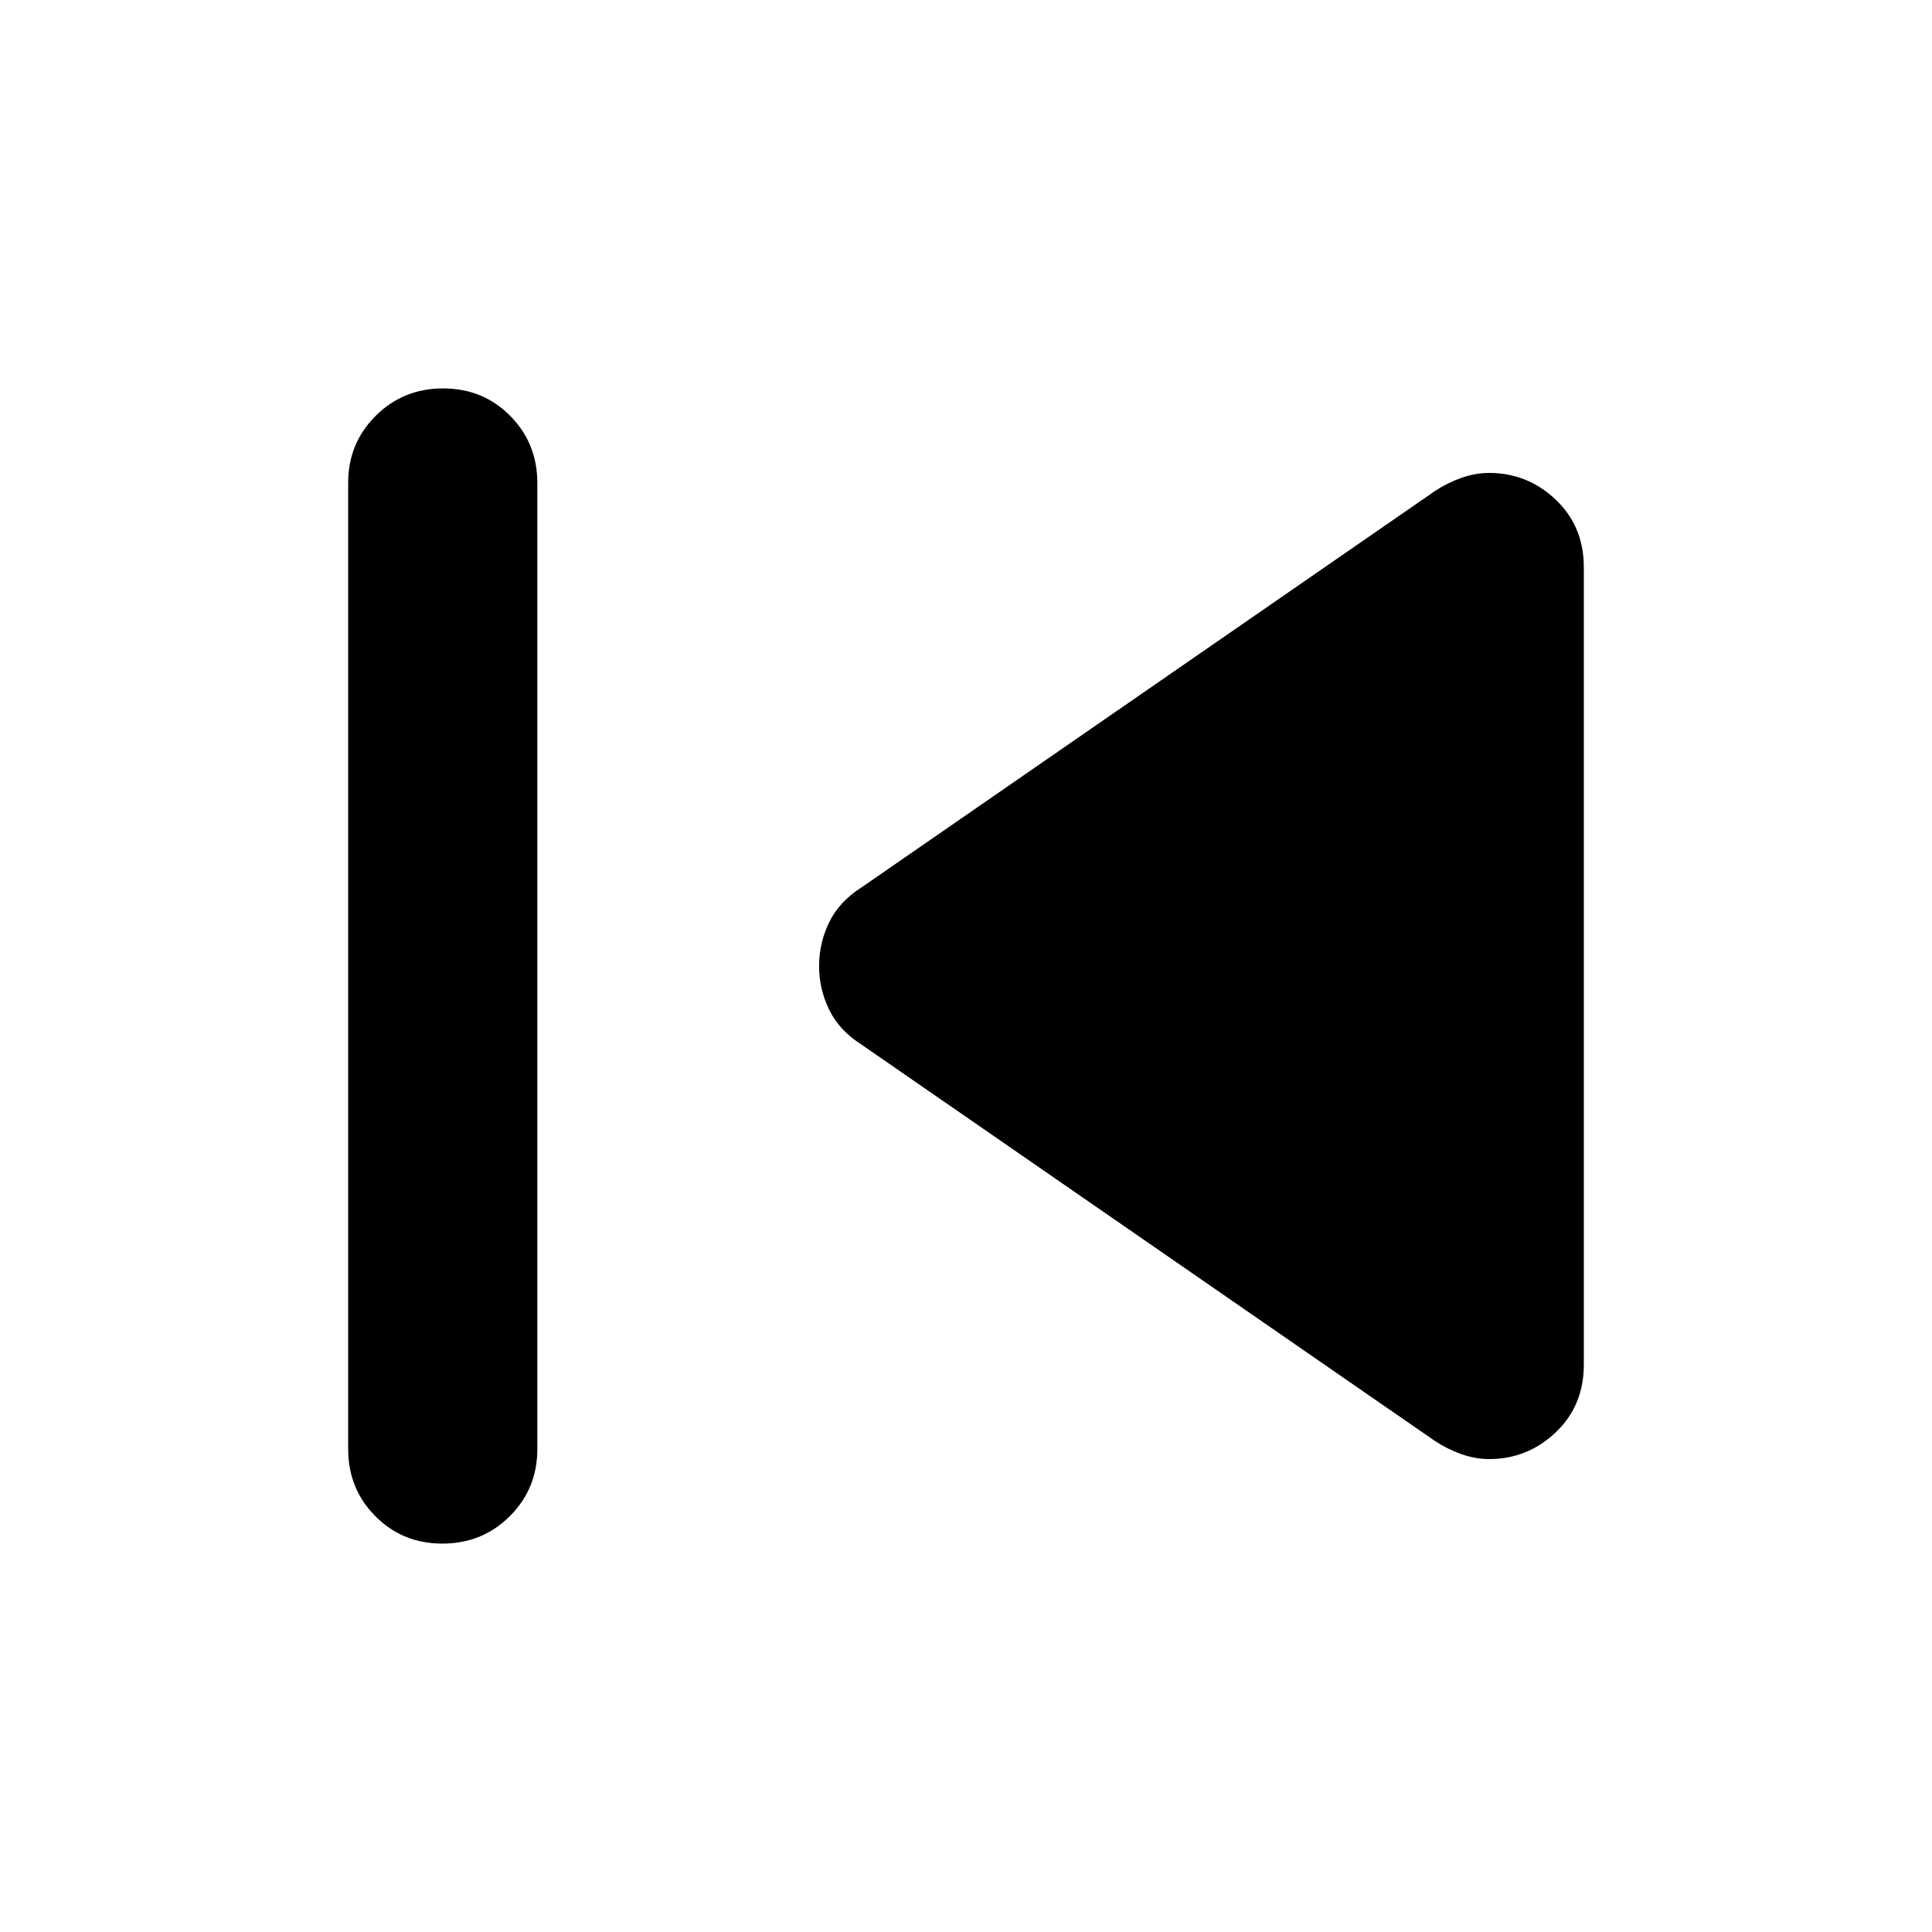 <svg xmlns="http://www.w3.org/2000/svg" width="48" height="48" viewBox="0 -960 960 960"><path d="M173-240v-480q0-19.75 13.675-33.375Q200.351-767 220.175-767 240-767 253.5-753.375 267-739.75 267-720v480q0 19.75-13.675 33.375Q239.649-193 219.825-193 200-193 186.5-206.625 173-220.25 173-240Zm540-4L428-441q-11-7-16-17.296-5-10.297-5-21.704t5-21.704Q417-512 428-519l285-197q6-4 13-6.5t14-2.5q19 0 33 13.25T787-678v396q0 20.5-14 33.75T740-235q-7 0-14-2.5t-13-6.5Z"/></svg>